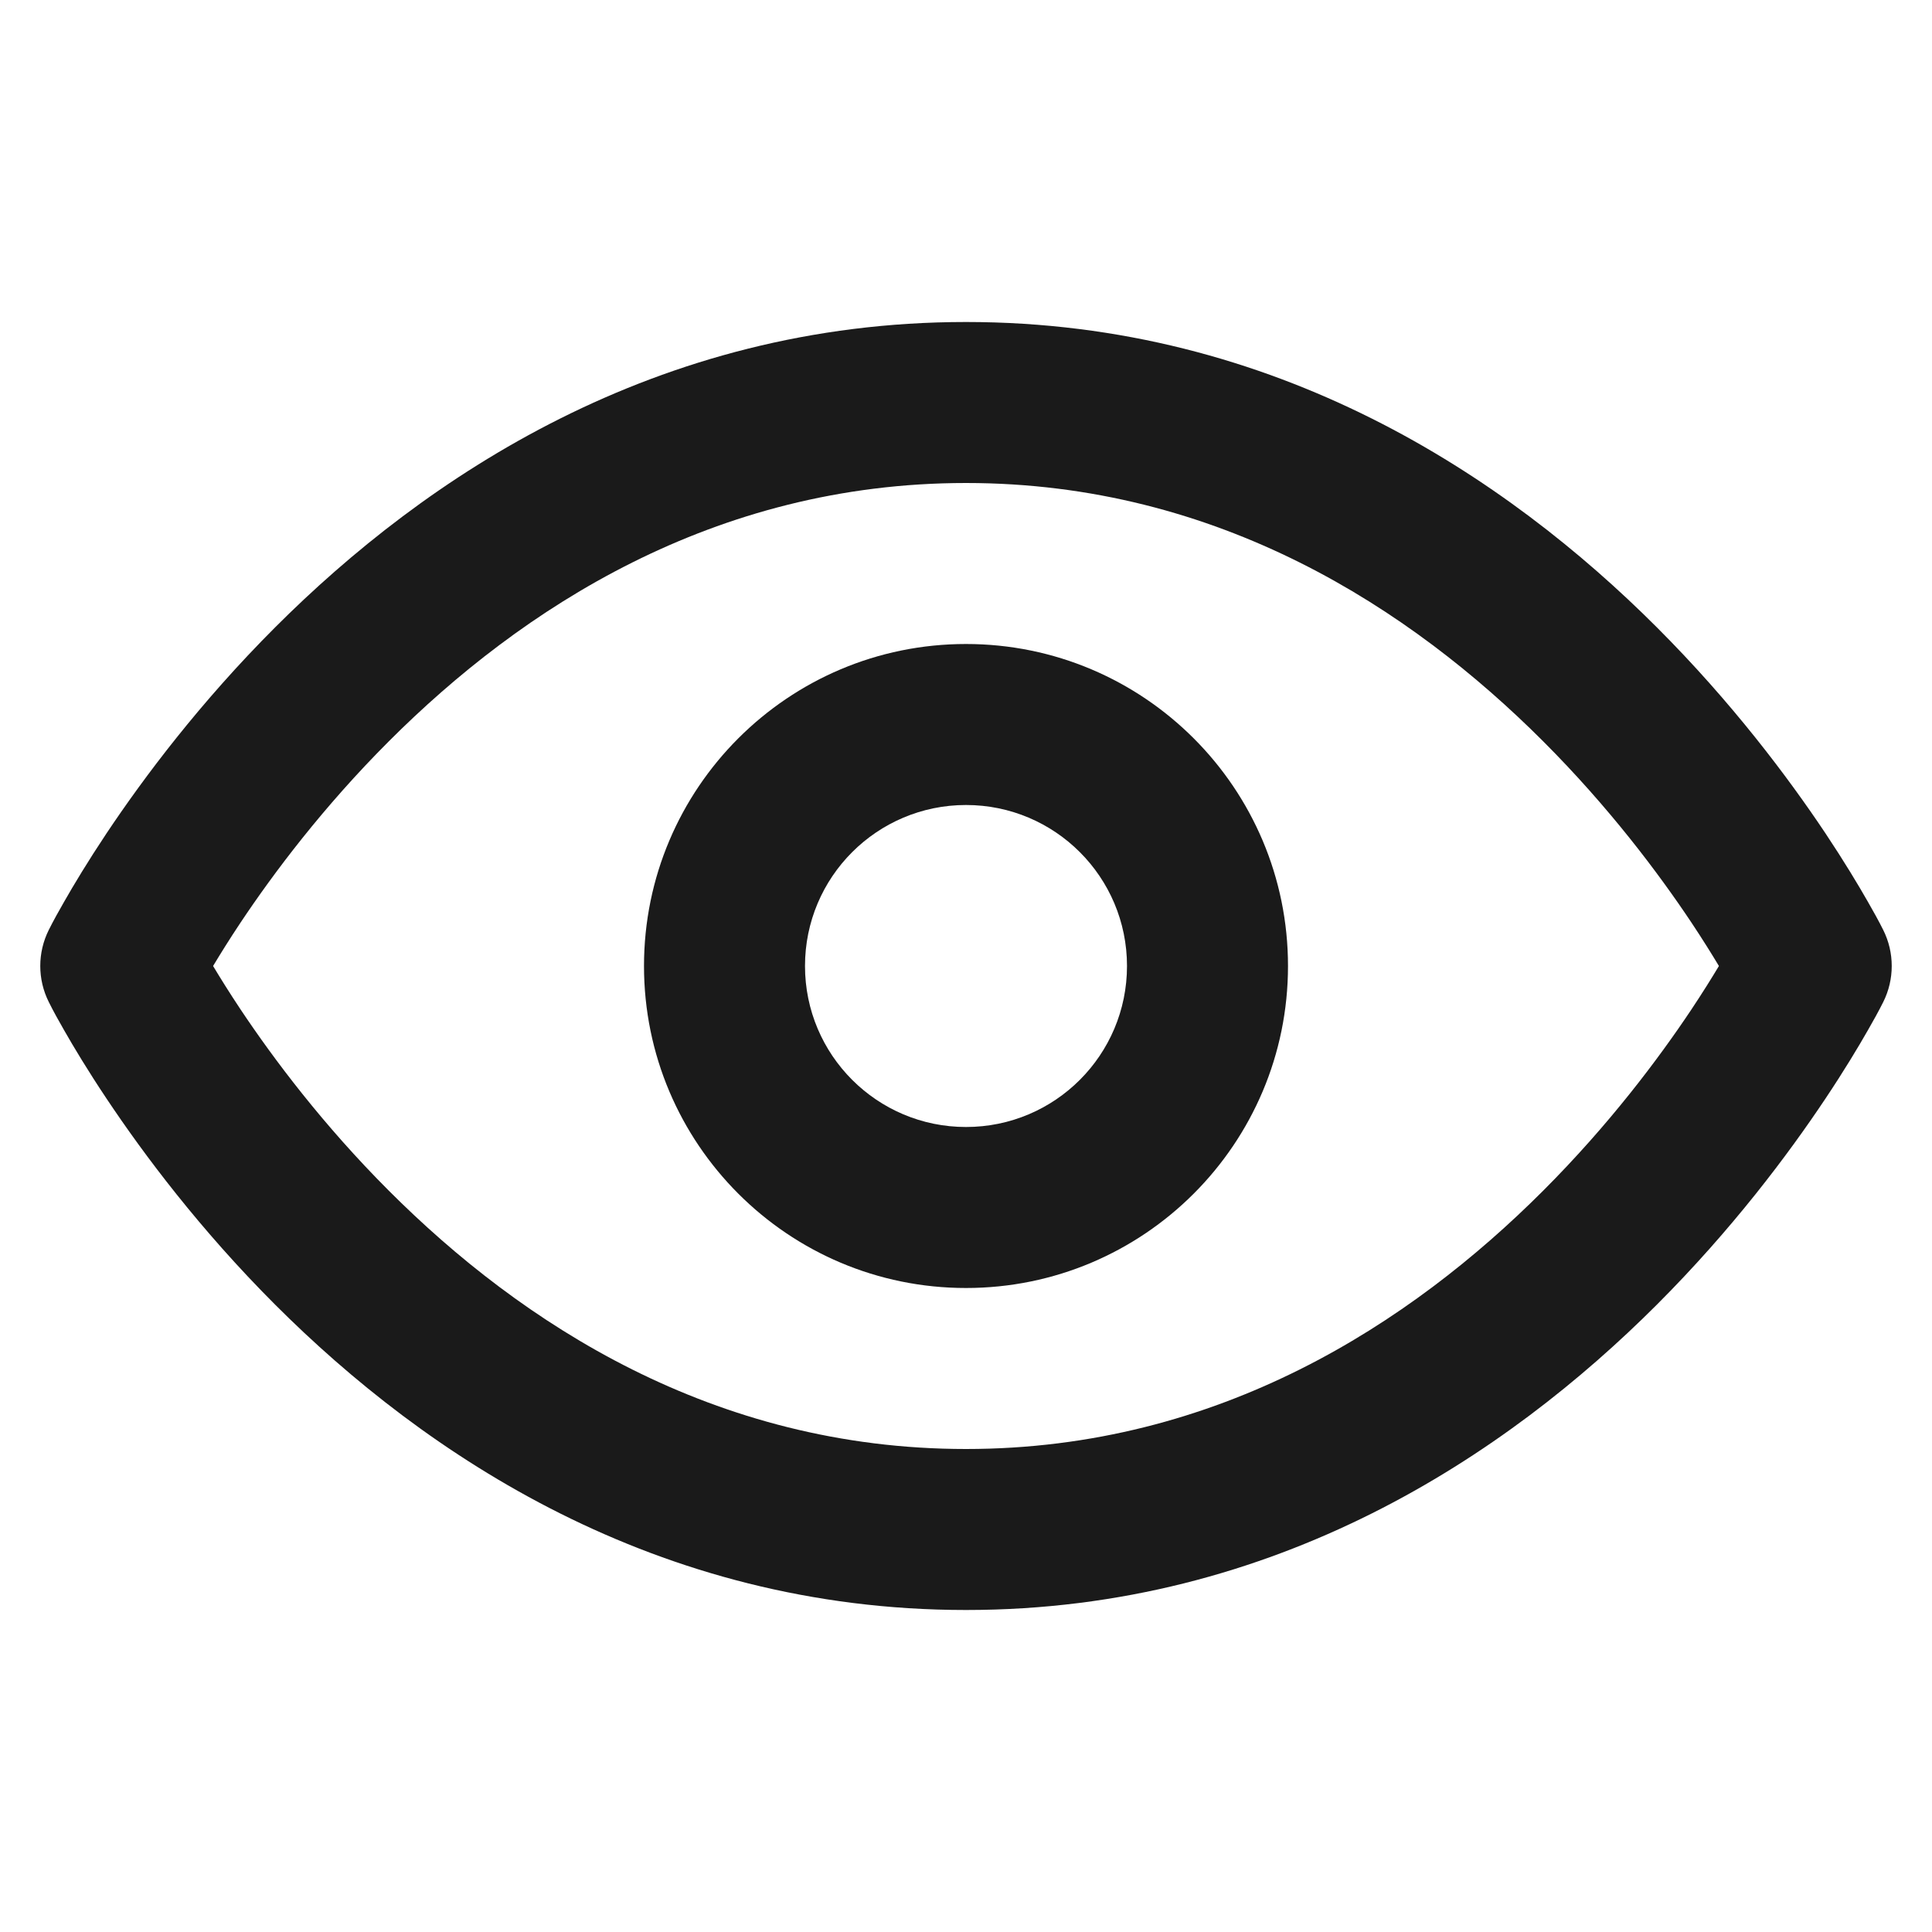 <svg width="24" height="24" viewBox="0 0 24 24" fill="none" xmlns="http://www.w3.org/2000/svg">
<path fill-rule="evenodd" clip-rule="evenodd" d="M12 8C9.791 8 8 9.791 8 12C8 14.209 9.791 16 12 16C14.209 16 16 14.209 16 12C16 9.791 14.209 8 12 8ZM10 12C10 10.895 10.896 10 12 10C13.105 10 14 10.895 14 12C14 13.105 13.105 14 12 14C10.896 14 10 13.105 10 12Z" fill="#1A1A1A"/>
<path fill-rule="evenodd" clip-rule="evenodd" d="M23.394 12.448C23.335 12.566 23.27 12.682 23.204 12.797C23.085 13.006 22.909 13.299 22.676 13.648C22.211 14.345 21.514 15.275 20.582 16.207C18.723 18.066 15.859 20 12 20C8.141 20 5.277 18.066 3.418 16.207C2.486 15.275 1.789 14.345 1.324 13.648C1.091 13.299 0.915 13.006 0.796 12.797C0.73 12.682 0.665 12.566 0.606 12.447C0.465 12.166 0.465 11.834 0.606 11.552C0.665 11.434 0.73 11.318 0.796 11.203C0.915 10.994 1.091 10.701 1.324 10.351C1.789 9.655 2.486 8.725 3.418 7.793C5.277 5.934 8.141 4 12 4C15.859 4 18.723 5.934 20.582 7.793C21.514 8.725 22.211 9.655 22.676 10.351C22.909 10.701 23.085 10.994 23.204 11.203C23.27 11.318 23.335 11.434 23.394 11.552C23.535 11.834 23.535 12.166 23.394 12.448ZM2.988 12.539C2.851 12.333 2.737 12.15 2.647 12C2.737 11.85 2.851 11.667 2.988 11.461C3.399 10.845 4.014 10.025 4.832 9.207C6.473 7.566 8.859 6 12 6C15.141 6 17.527 7.566 19.168 9.207C19.986 10.025 20.601 10.845 21.012 11.461C21.149 11.667 21.263 11.85 21.353 12C21.263 12.15 21.149 12.333 21.012 12.539C20.601 13.155 19.986 13.975 19.168 14.793C17.527 16.434 15.141 18 12 18C8.859 18 6.473 16.434 4.832 14.793C4.014 13.975 3.399 13.155 2.988 12.539Z" fill="#1A1A1A"/>
</svg>
